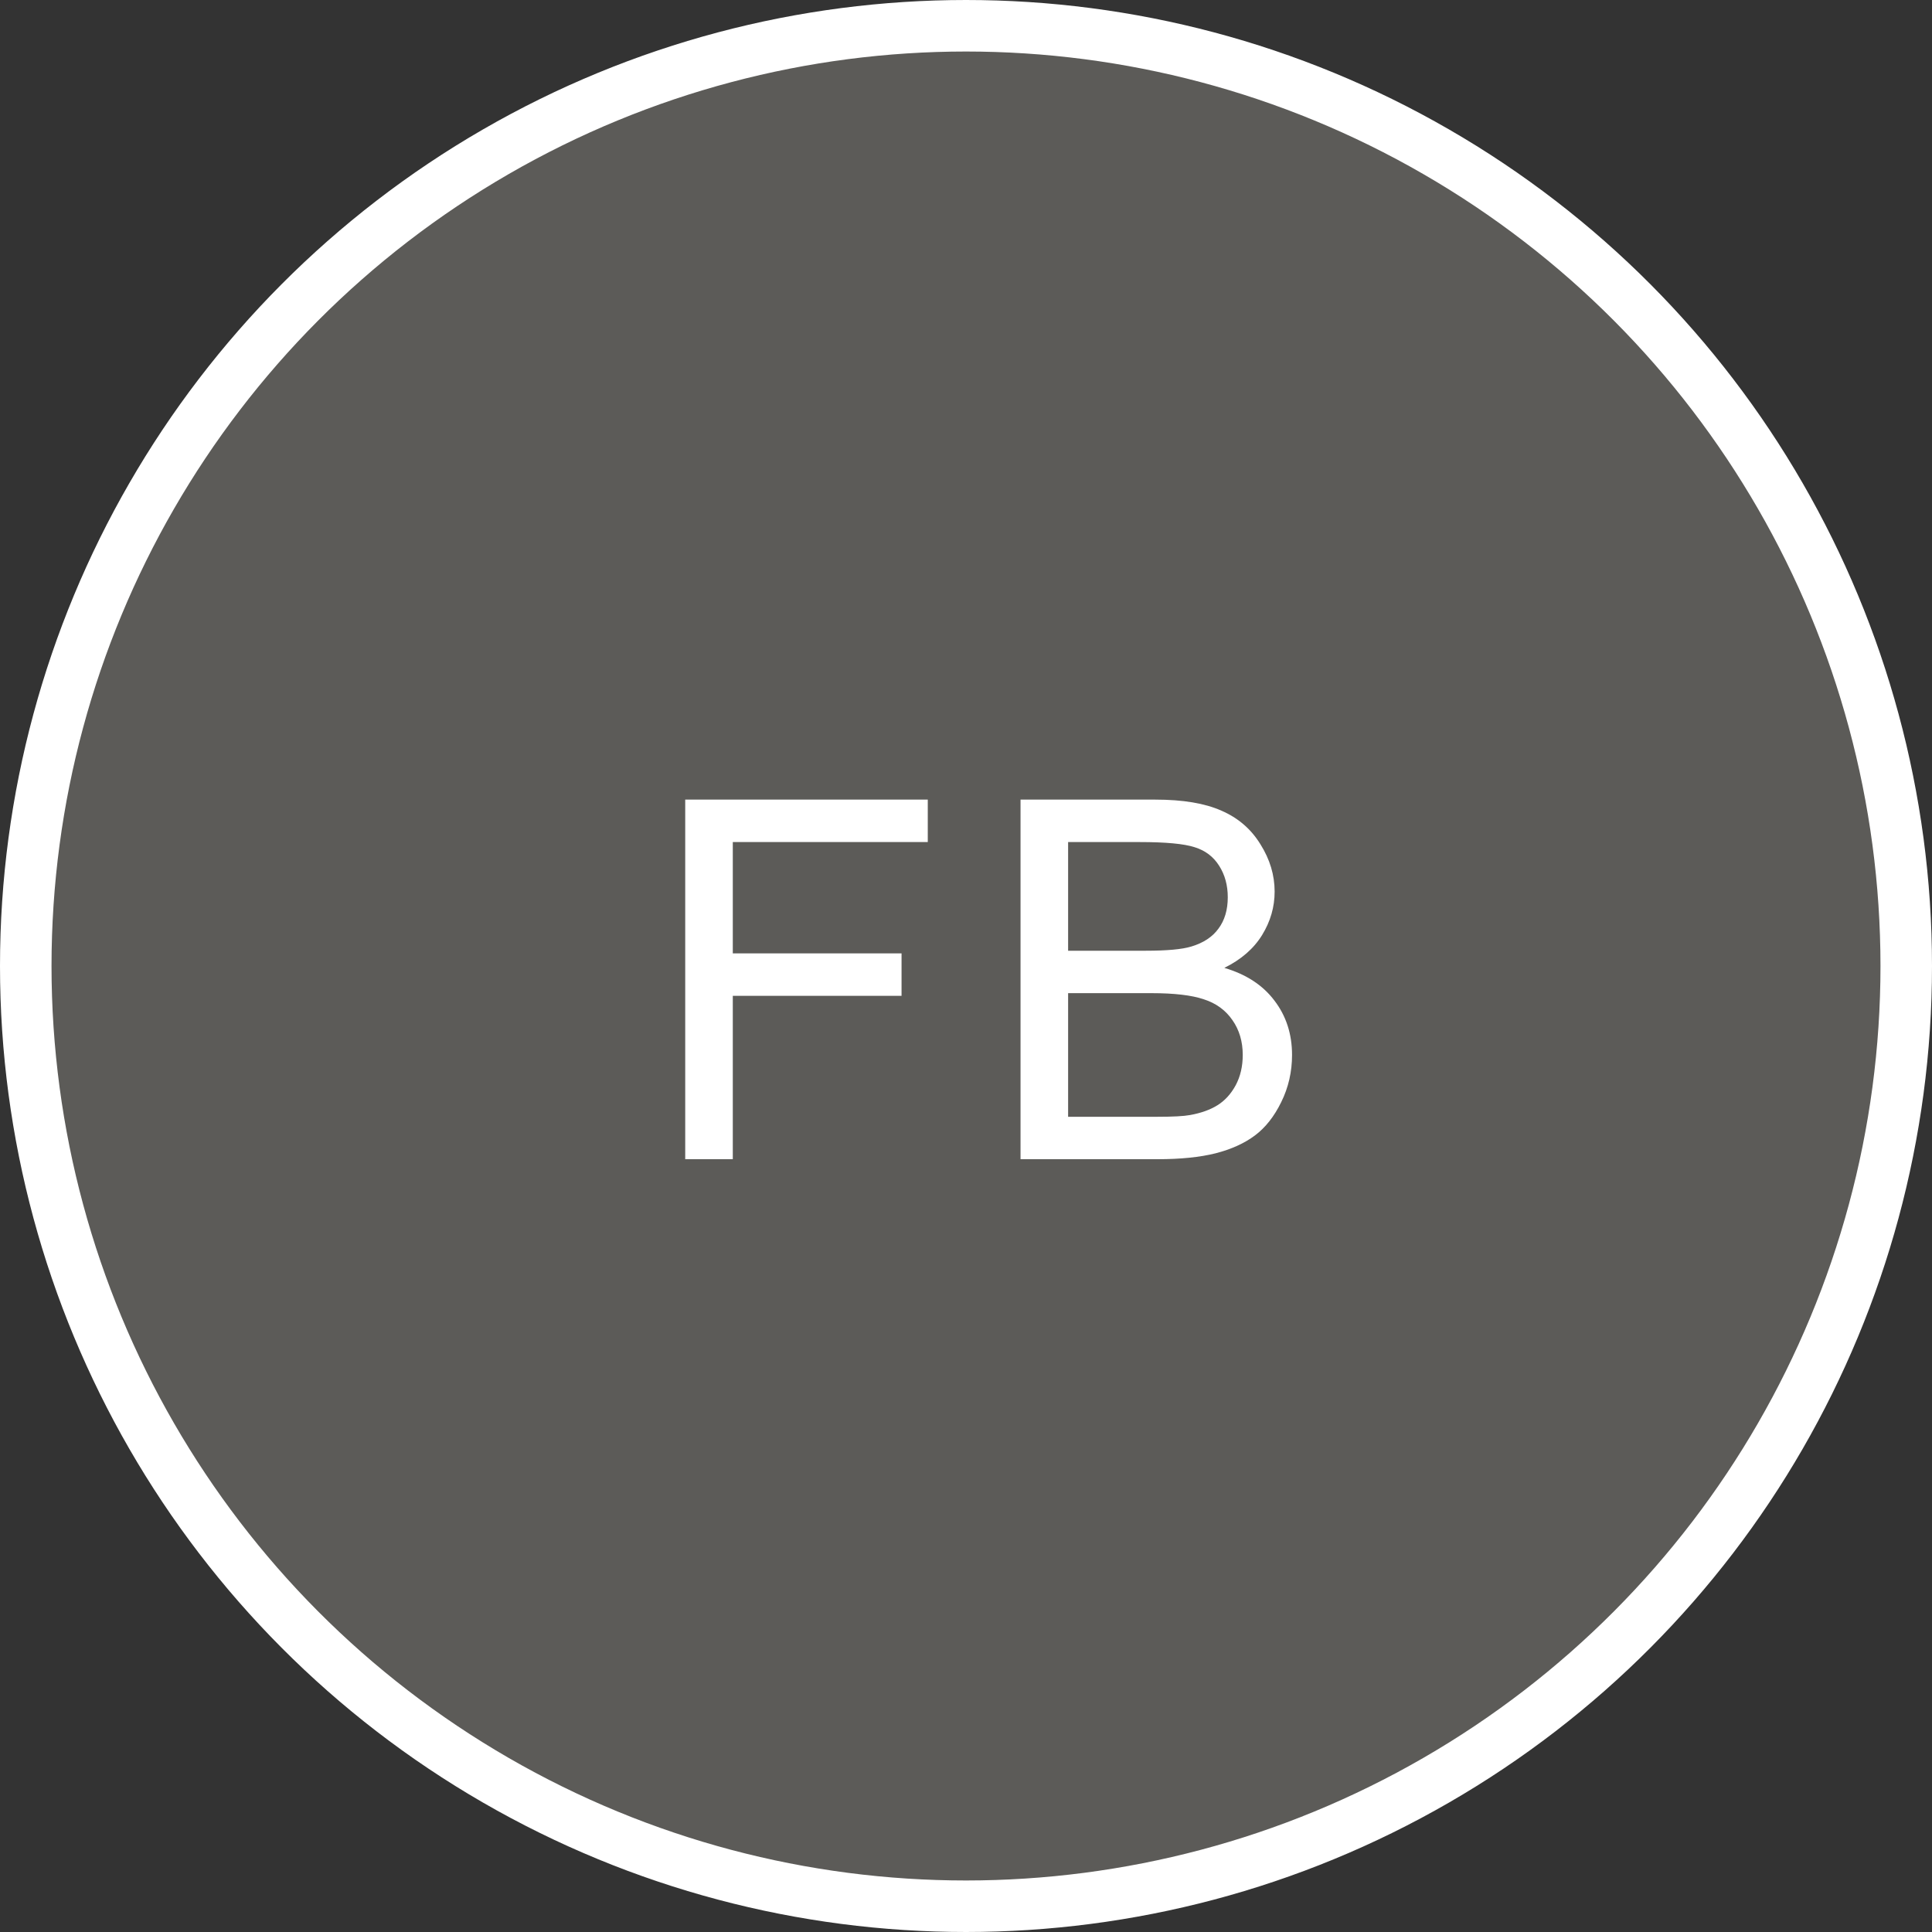 <svg width="75" height="75" viewBox="0 0 75 75" fill="none" xmlns="http://www.w3.org/2000/svg">
<rect x="0" y="0" width="75" height="75" fill="#333333" stroke="none"/>
<circle cx="37.5" cy="37.5" r="36.5" fill="#FFFCEB" fill-opacity="0.2" stroke="white" stroke-width="2"/>
<path d="M26.6 45V31.041H36.016V32.689H28.447V37.011H34.998V38.659H28.447V45H26.6ZM39.617 45V31.041H44.853C45.92 31.041 46.774 31.184 47.415 31.47C48.062 31.749 48.567 32.184 48.929 32.774C49.297 33.358 49.481 33.971 49.481 34.612C49.481 35.209 49.319 35.77 48.995 36.297C48.672 36.824 48.183 37.249 47.529 37.573C48.373 37.821 49.021 38.243 49.471 38.84C49.928 39.436 50.157 40.141 50.157 40.953C50.157 41.607 50.017 42.217 49.738 42.782C49.465 43.34 49.125 43.772 48.719 44.076C48.313 44.381 47.802 44.613 47.186 44.772C46.577 44.924 45.828 45 44.939 45H39.617ZM41.464 36.907H44.482C45.301 36.907 45.888 36.853 46.244 36.745C46.713 36.605 47.066 36.373 47.3 36.05C47.542 35.726 47.662 35.32 47.662 34.831C47.662 34.368 47.551 33.961 47.329 33.612C47.107 33.257 46.789 33.016 46.377 32.889C45.964 32.755 45.257 32.689 44.254 32.689H41.464V36.907ZM41.464 43.353H44.939C45.536 43.353 45.955 43.331 46.196 43.286C46.621 43.21 46.977 43.083 47.262 42.905C47.548 42.727 47.783 42.471 47.967 42.134C48.151 41.791 48.243 41.398 48.243 40.953C48.243 40.433 48.11 39.982 47.843 39.601C47.577 39.214 47.205 38.944 46.729 38.792C46.259 38.633 45.58 38.554 44.692 38.554H41.464V43.353Z" fill="white"/>
</svg>
